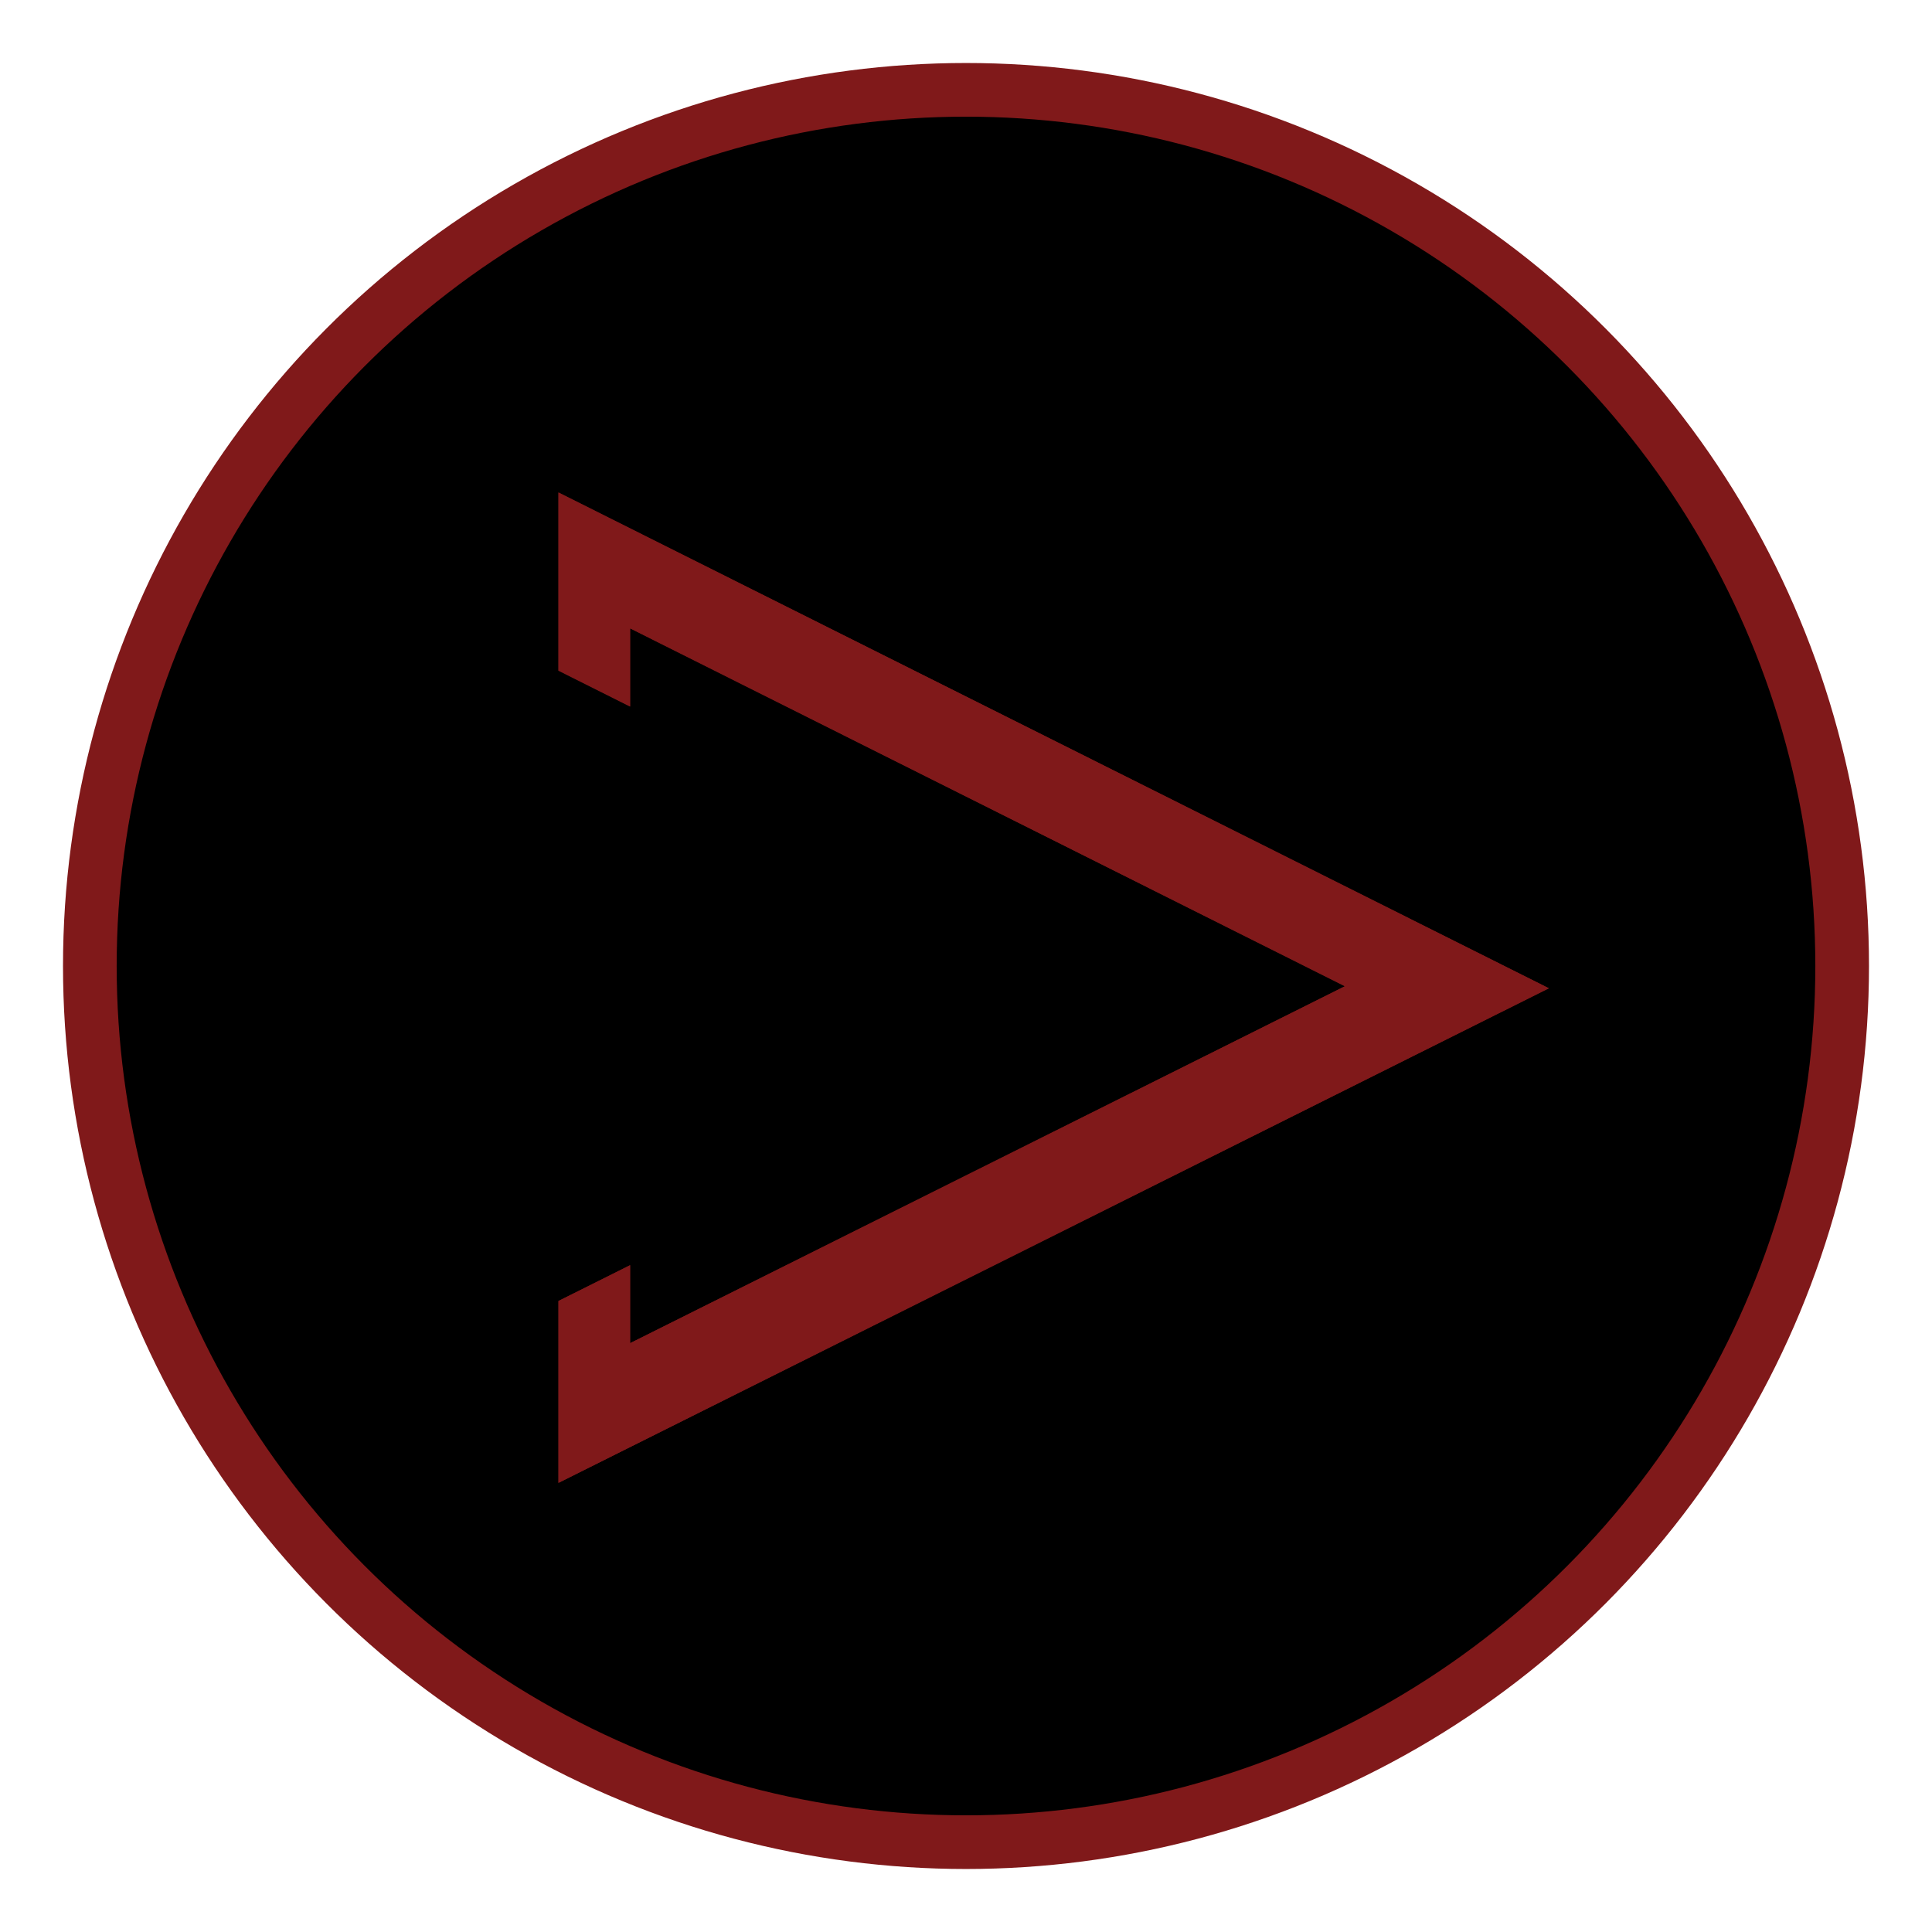 <?xml version="1.0" encoding="UTF-8"?>
<svg xmlns="http://www.w3.org/2000/svg" version="1.1" viewBox="0 0 360 360">
  <defs>
    <style>
      .cls-1, .cls-2 {
        fill: #80191a;
      }

      .cls-3 {
        fill: #000;
        stroke: #80191a;
      }

      .cls-3, .cls-2 {
        stroke-miterlimit: 10;
        stroke-width: 10px;
      }

      .cls-2 {
        stroke: #000;
      }
    </style>
  </defs>
  <!-- Generator: Adobe Illustrator 28.7.2, SVG Export Plug-In . SVG Version: 1.2.0 Build 154)  -->
  <g>
    <g id="Layer_1">
      <path class="cls-2" d="M143.44,223.83"/>
      <circle class="cls-3" cx="180" cy="180" r="163.26"/>
      <g id="Layer_1-2">
        <polygon class="cls-1" points="117.41 235.75 117.41 250.28 250.61 183.77 117.41 117.08 117.41 131.65 104.06 124.96 104.06 91.77 288.61 184.15 104.06 276.31 104.06 242.42 117.41 235.75"/>
        <path class="cls-1" d="M154.92,215.7"/>
        <polygon class="cls-1" points="117.41 235.75 117.41 250.28 250.61 183.77 117.41 117.08 117.41 131.65 104.06 124.96 104.06 91.77 288.61 184.15 104.06 276.31 104.06 242.42 117.41 235.75"/>
      </g>
    </g>
  </g>
</svg>